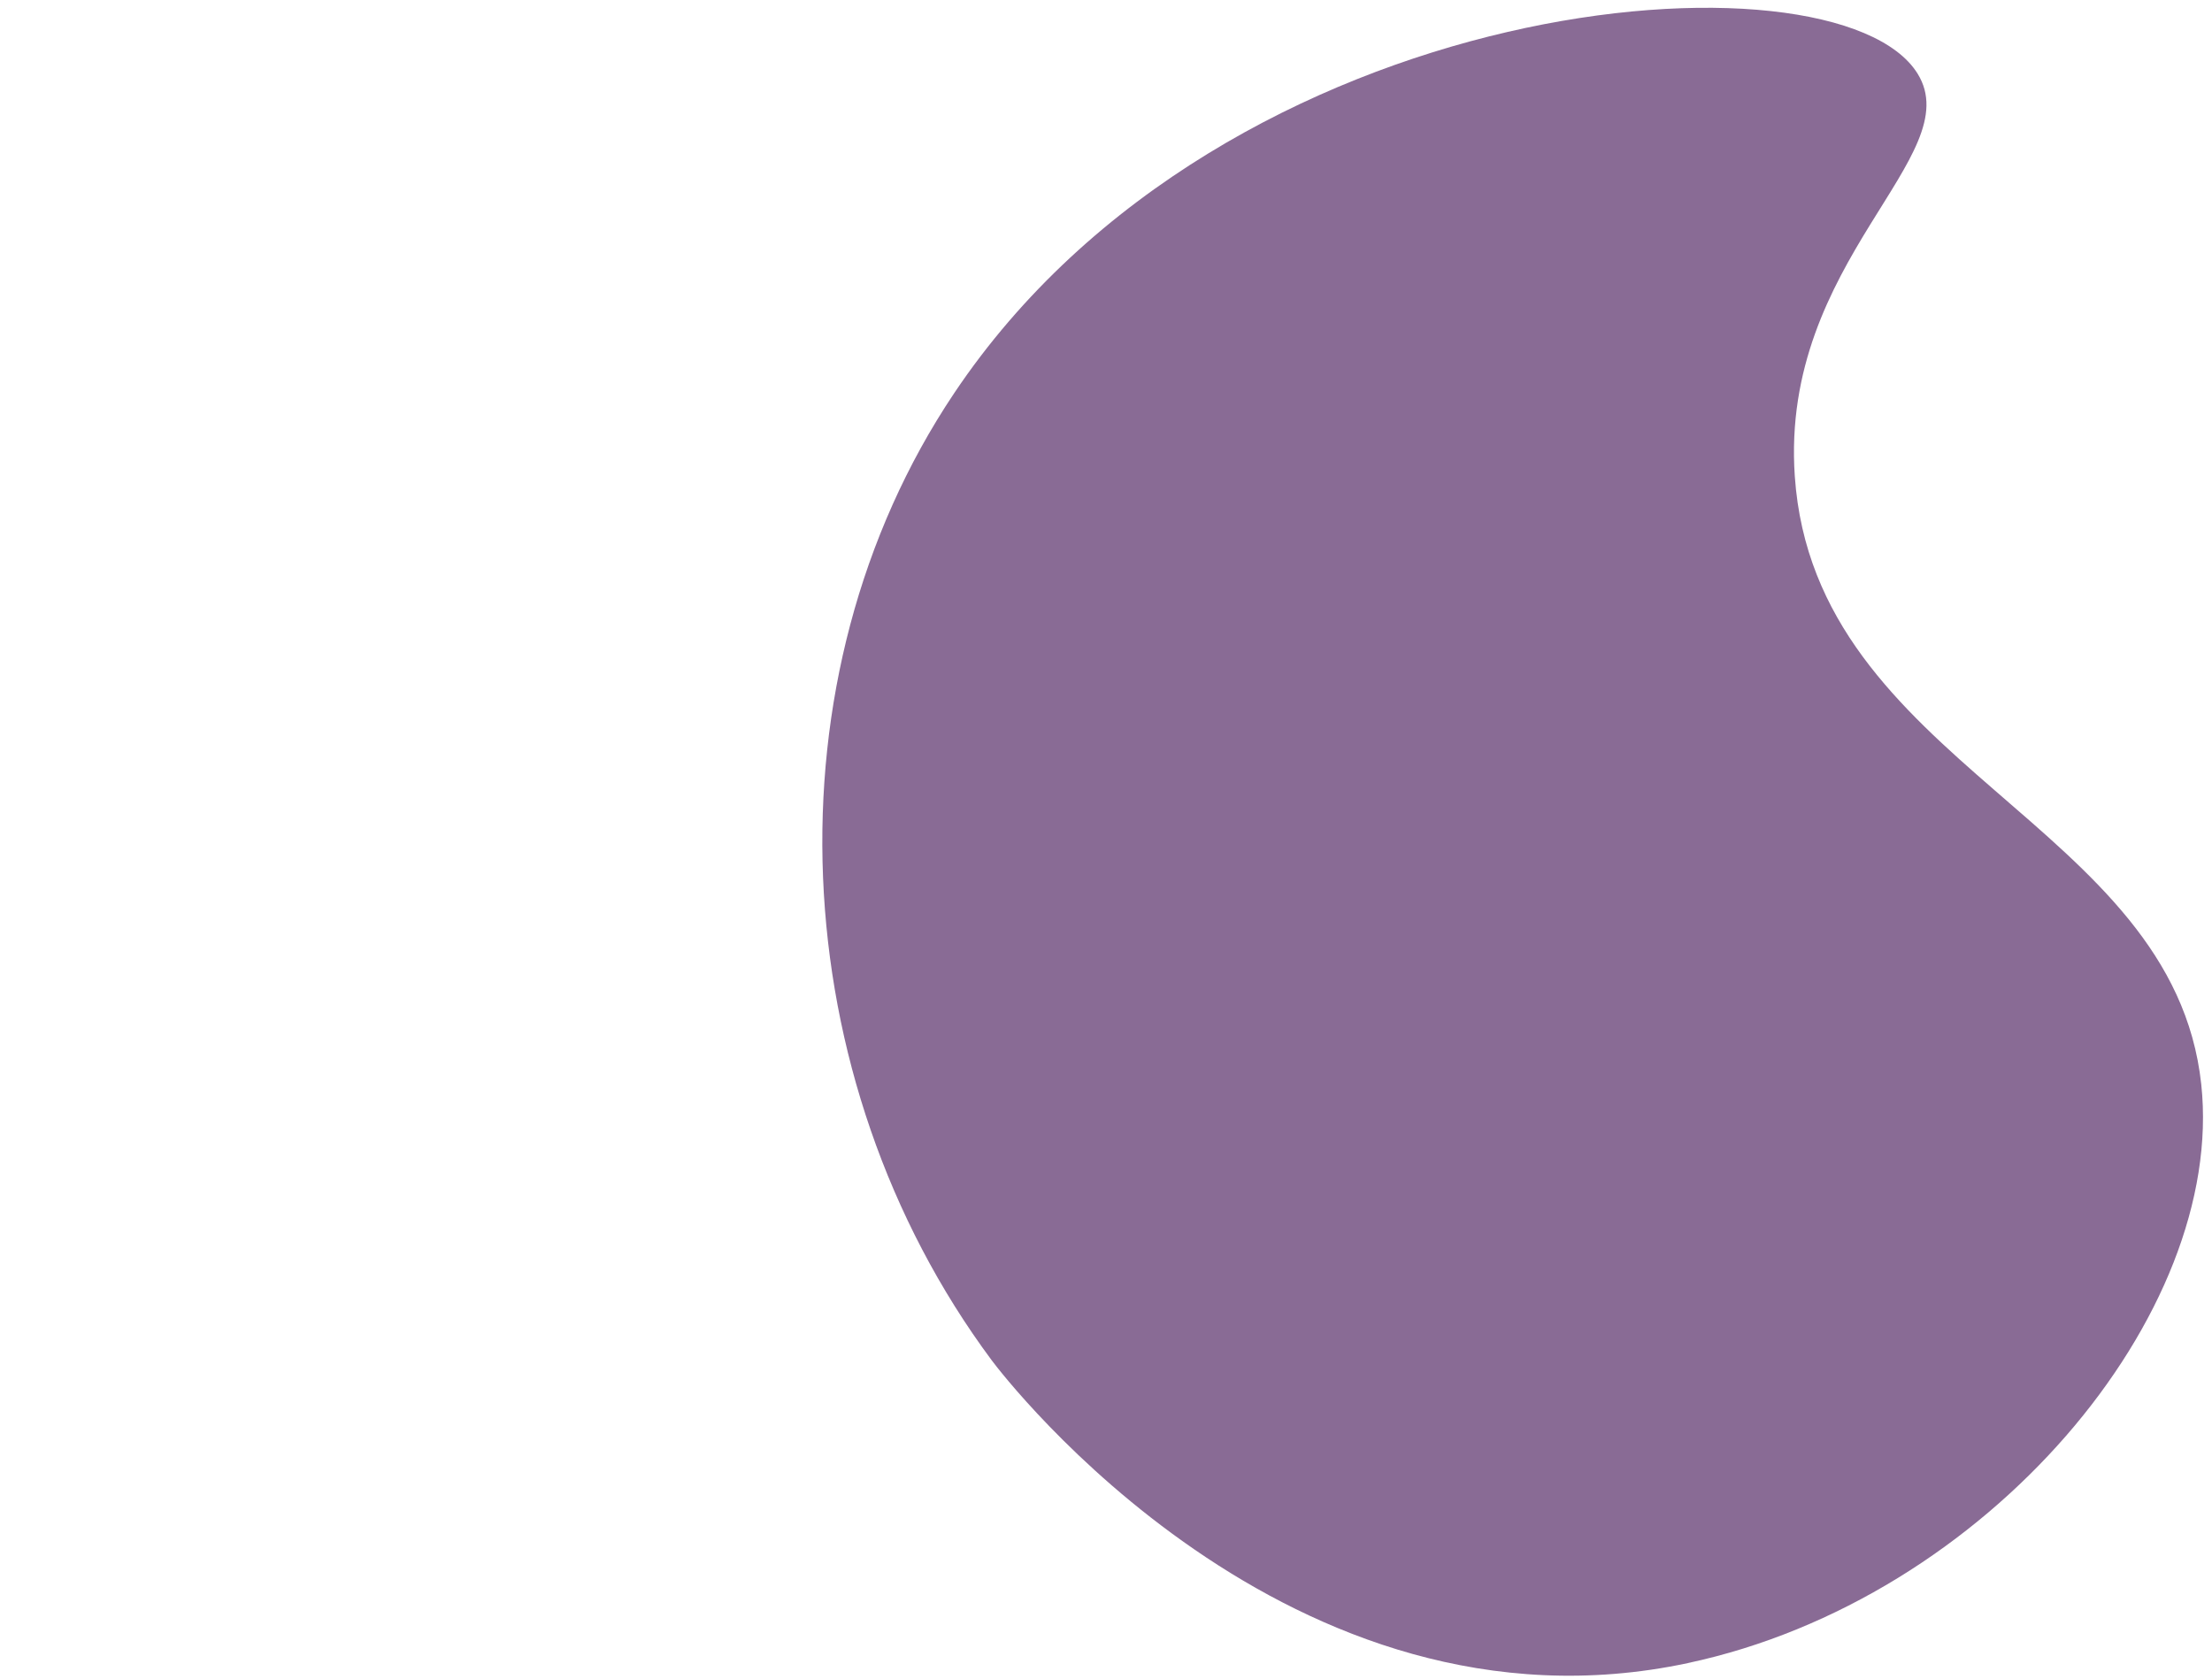 <svg
  width="137"
  height="104"
  viewBox="0 0 37 104"
  fill="none"
  xmlns="http://www.w3.org/2000/svg"
>
<path
    id="Vector"
    opacity="0.7"
    d="M54.537 103.023C73.072 99.072 87.861 81.398 86.334 67.169C84.587 50.892 62.39 47.467 61.16 29.494C60.244 16.13 71.948 9.695 68.766 4.563C63.718 -3.582 25.927 -0.769 9.095 24.359C-2.689 41.95 -1.547 66.806 11.417 84.262C12.188 85.301 29.846 108.289 54.535 103.025L54.537 103.023Z"
    fill="#572D69"
  />
</svg>
